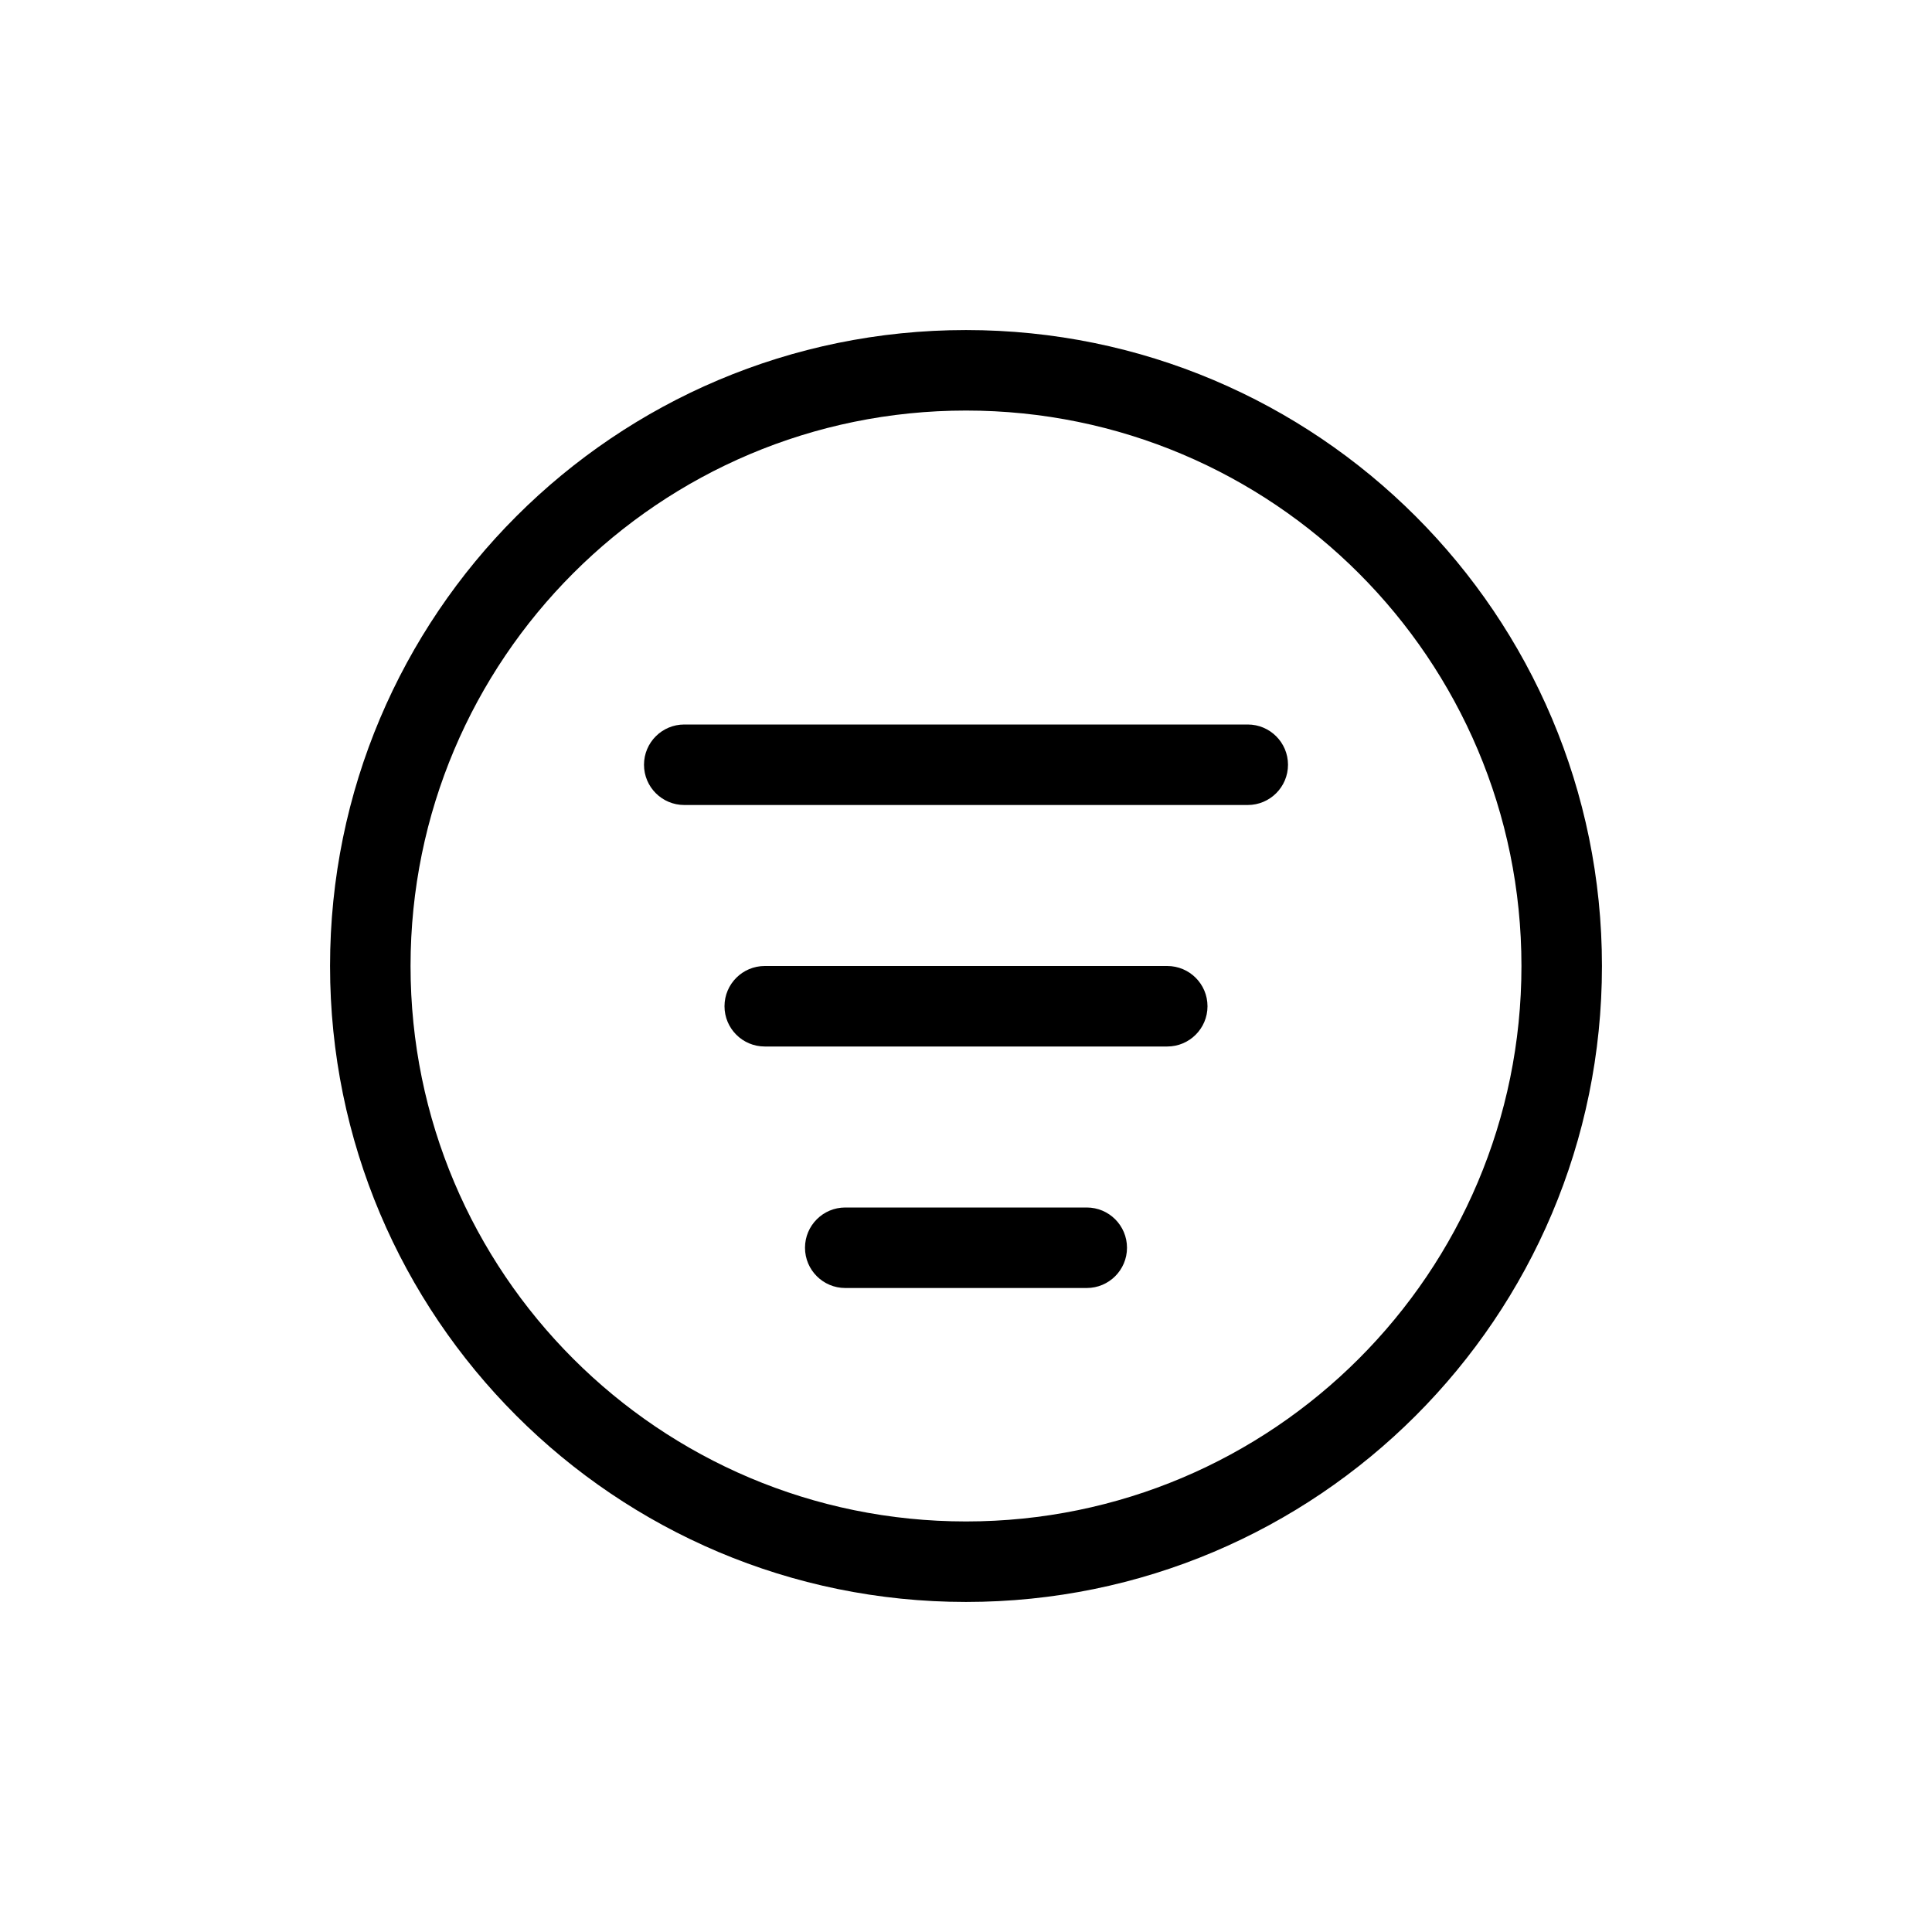 <svg width="24" height="24" viewBox="0 0 24 24" fill="none" xmlns="http://www.w3.org/2000/svg">
<path fill-rule="evenodd" clip-rule="evenodd" d="M12 18.9C8.189 18.9 5.1 15.811 5.1 12C5.1 8.189 8.189 5.1 12 5.1C15.811 5.1 18.9 8.189 18.9 12C18.9 15.811 15.811 18.9 12 18.9ZM4.1 12C4.1 7.637 7.637 4.1 12 4.1C16.363 4.1 19.9 7.637 19.9 12C19.9 16.363 16.363 19.9 12 19.9C7.637 19.9 4.1 16.363 4.1 12ZM9.5 12C9.224 12 9 12.224 9 12.5C9 12.776 9.224 13 9.5 13H14.5C14.776 13 15 12.776 15 12.5C15 12.224 14.776 12 14.5 12H9.5ZM10 15.5C10 15.224 10.224 15 10.5 15H13.5C13.776 15 14 15.224 14 15.5C14 15.776 13.776 16 13.5 16H10.5C10.224 16 10 15.776 10 15.5ZM8.5 9C8.224 9 8 9.224 8 9.5C8 9.776 8.224 10 8.5 10H15.5C15.776 10 16 9.776 16 9.5C16 9.224 15.776 9 15.5 9H8.5Z" fill="currentColor" />
</svg>
